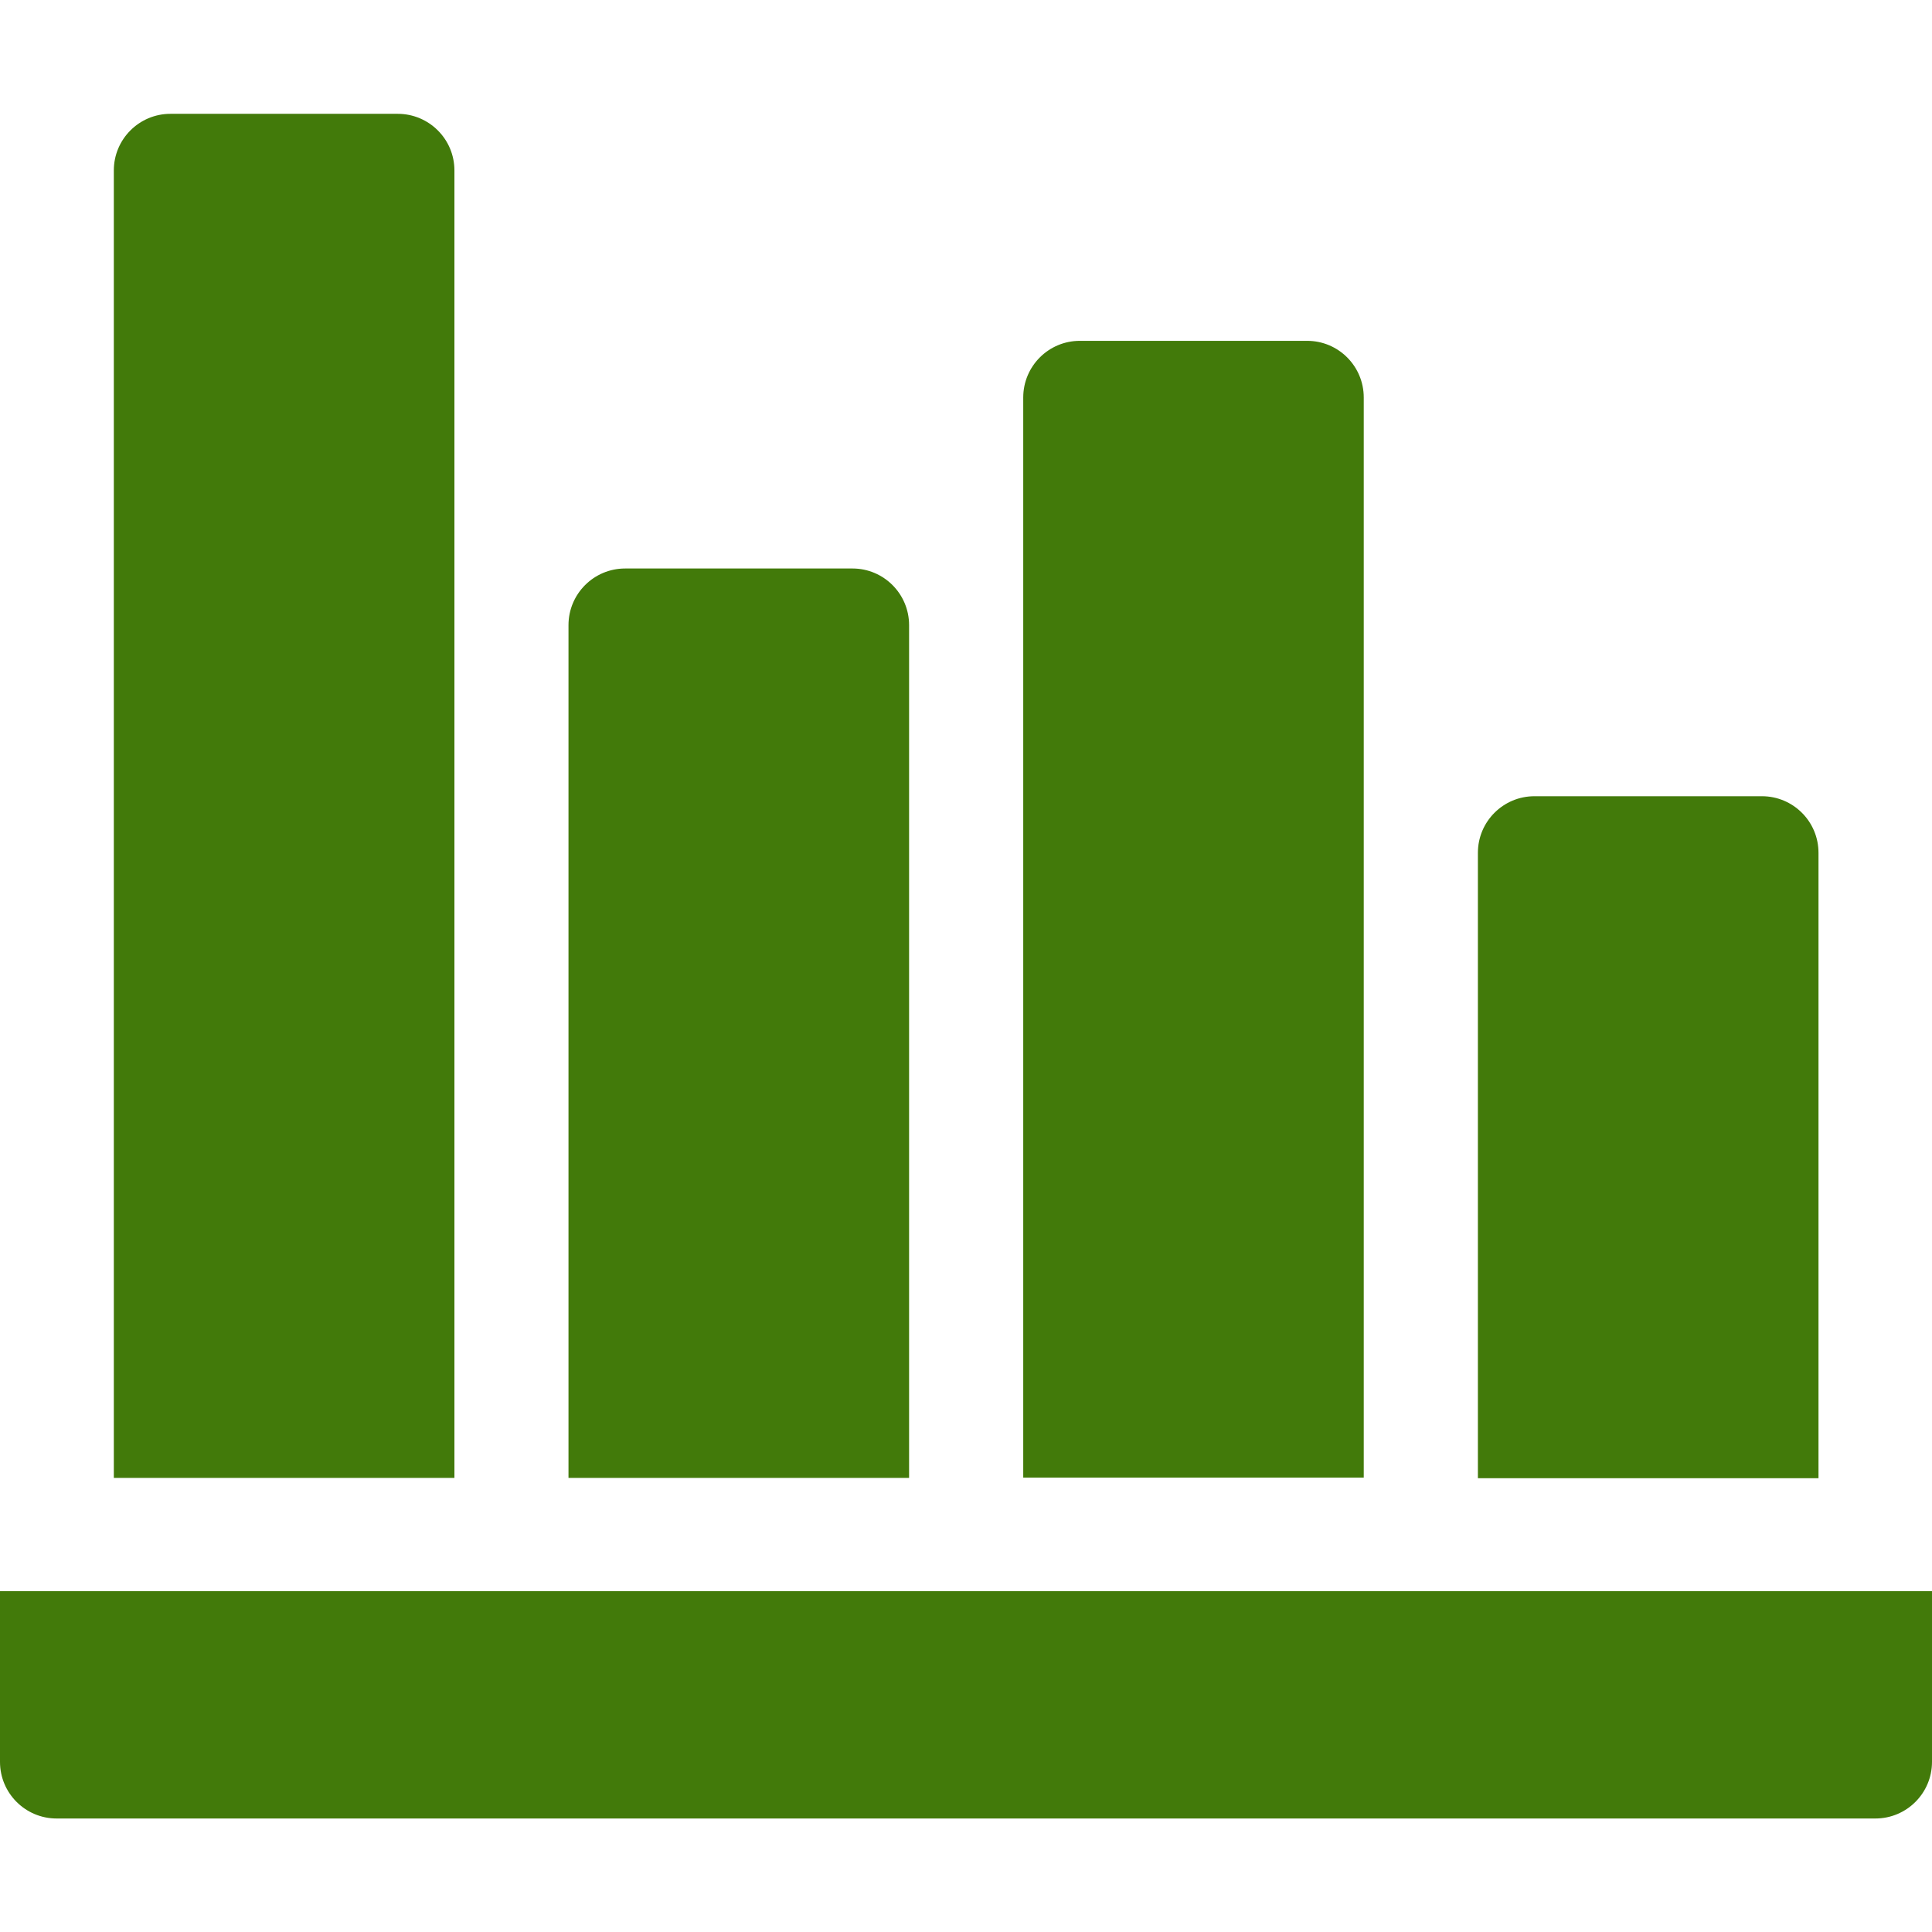 <svg width="24" height="24" viewBox="0 0 24 24" fill="none" xmlns="http://www.w3.org/2000/svg">
<path d="M5.645 18.359V2.117C5.645 1.729 5.33 1.414 4.941 1.414H2.117C1.729 1.414 1.414 1.729 1.414 2.117V18.359H5.645Z" fill="#427A0A"/>
<path d="M16.941 18.355V4.938C16.941 4.549 16.627 4.234 16.238 4.234H13.414C13.026 4.234 12.711 4.549 12.711 4.938V18.355H16.941Z" fill="#427A0A"/>
<path d="M11.293 18.359V7.766C11.293 7.377 10.978 7.062 10.59 7.062H7.766C7.377 7.062 7.062 7.377 7.062 7.766V18.359H11.293Z" fill="#427A0A"/>
<path d="M22.59 18.363V10.594C22.59 10.205 22.275 9.891 21.887 9.891H19.062C18.674 9.891 18.359 10.205 18.359 10.594V18.363H22.59Z" fill="#427A0A"/>
<path d="M0 19.766V21.887C0 22.275 0.315 22.59 0.703 22.59H23.297C23.685 22.59 24 22.275 24 21.887V19.766H0Z" fill="#427A0A"/>
</svg>
